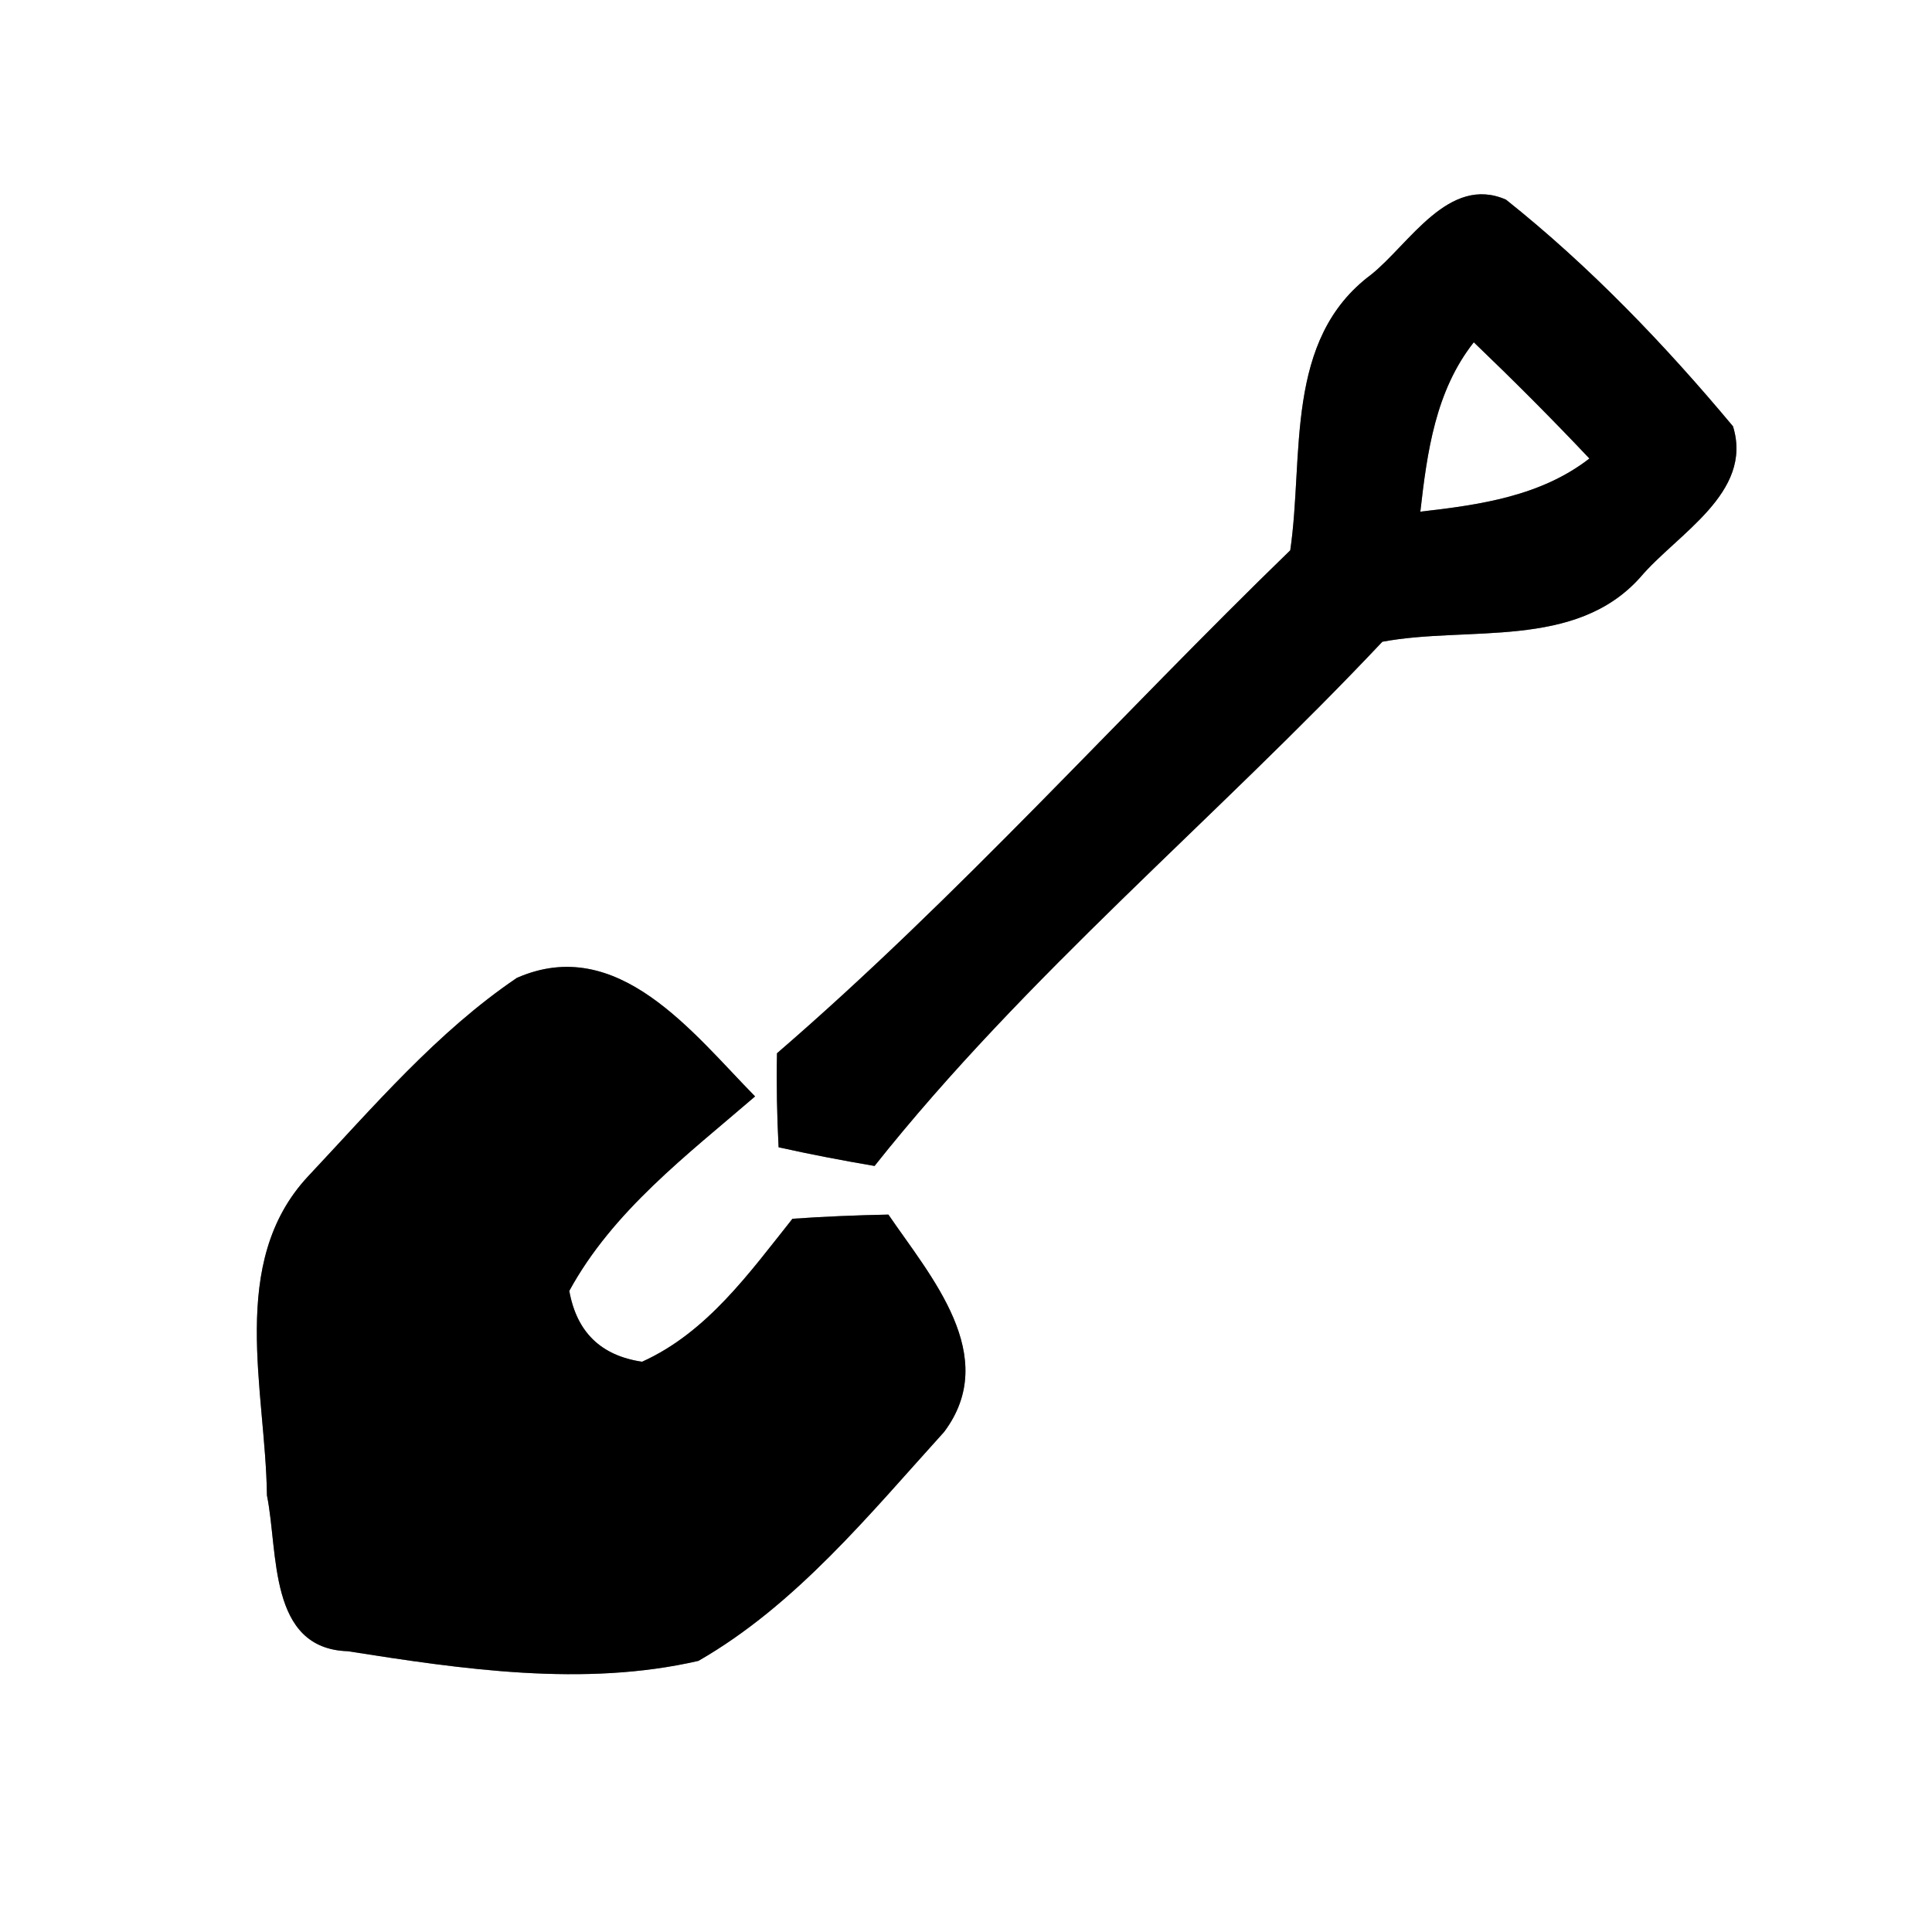 <?xml version="1.0" encoding="UTF-8" ?>
<!DOCTYPE svg PUBLIC "-//W3C//DTD SVG 1.1//EN" "http://www.w3.org/Graphics/SVG/1.1/DTD/svg11.dtd">
<svg width="60pt" height="60pt" viewBox="0 0 60 60" version="1.1" xmlns="http://www.w3.org/2000/svg">
<rect x="0" y="0" width="60" height="60" fill="#808080" stroke="none"/>
<g id="#ffffffff">
<path fill="#ffffff" opacity="1.00" d=" M 0.00 0.00 L 60.00 0.00 L 60.00 60.00 L 0.00 60.00 L 0.00 0.00 M 42.58 8.53 C 39.87 10.55 40.50 14.15 40.07 17.09 C 34.73 22.27 29.76 27.85 24.13 32.71 C 24.11 33.68 24.13 34.66 24.18 35.63 C 25.17 35.85 26.16 36.04 27.16 36.21 C 31.85 30.30 37.75 25.43 42.93 19.93 C 45.60 19.43 48.92 20.19 50.94 17.93 C 52.08 16.58 54.46 15.31 53.82 13.24 C 51.70 10.70 49.37 8.27 46.77 6.20 C 44.99 5.42 43.77 7.58 42.58 8.53 M 9.56 36.54 C 7.07 39.22 8.25 43.17 8.29 46.44 C 8.65 48.21 8.32 51.20 10.80 51.28 C 14.36 51.84 18.13 52.40 21.69 51.58 C 24.72 49.84 27.00 47.03 29.32 44.47 C 31.09 42.11 28.90 39.64 27.59 37.72 C 26.60 37.74 25.60 37.78 24.61 37.85 C 23.28 39.52 21.96 41.38 19.94 42.29 C 18.66 42.10 17.91 41.37 17.68 40.09 C 19.03 37.61 21.35 35.86 23.45 34.05 C 21.52 32.09 19.19 28.99 16.05 30.37 C 13.57 32.05 11.60 34.37 9.56 36.54 Z" />
<path fill="#ffffff" opacity="1.00" d=" M 44.11 15.89 C 44.32 14.04 44.58 12.14 45.77 10.63 C 47.00 11.81 48.20 13.01 49.36 14.24 C 47.85 15.41 45.96 15.68 44.11 15.89 Z" />
</g>
<g id="#000000ff">
<path fill="#000000" opacity="1.00" d=" M 42.58 8.53 C 43.77 7.58 44.99 5.42 46.77 6.20 C 49.37 8.27 51.70 10.70 53.82 13.24 C 54.46 15.31 52.08 16.58 50.94 17.93 C 48.92 20.19 45.60 19.43 42.93 19.93 C 37.75 25.43 31.85 30.30 27.16 36.21 C 26.16 36.04 25.17 35.85 24.18 35.63 C 24.13 34.66 24.11 33.68 24.13 32.71 C 29.76 27.85 34.73 22.27 40.07 17.09 C 40.50 14.15 39.87 10.55 42.58 8.53 M 44.11 15.89 C 45.96 15.68 47.85 15.41 49.36 14.24 C 48.20 13.01 47.00 11.81 45.77 10.63 C 44.58 12.14 44.32 14.04 44.11 15.89 Z" />
<path fill="#000000" opacity="1.00" d=" M 9.56 36.54 C 11.60 34.37 13.57 32.05 16.05 30.37 C 19.19 28.99 21.52 32.09 23.45 34.05 C 21.35 35.86 19.03 37.61 17.68 40.09 C 17.91 41.37 18.66 42.10 19.94 42.29 C 21.96 41.38 23.28 39.52 24.61 37.85 C 25.60 37.78 26.60 37.74 27.59 37.72 C 28.90 39.64 31.09 42.11 29.32 44.47 C 27.00 47.03 24.72 49.84 21.69 51.58 C 18.13 52.40 14.36 51.84 10.80 51.28 C 8.32 51.20 8.65 48.21 8.29 46.44 C 8.25 43.17 7.07 39.22 9.56 36.54 Z" />
</g>
</svg>
